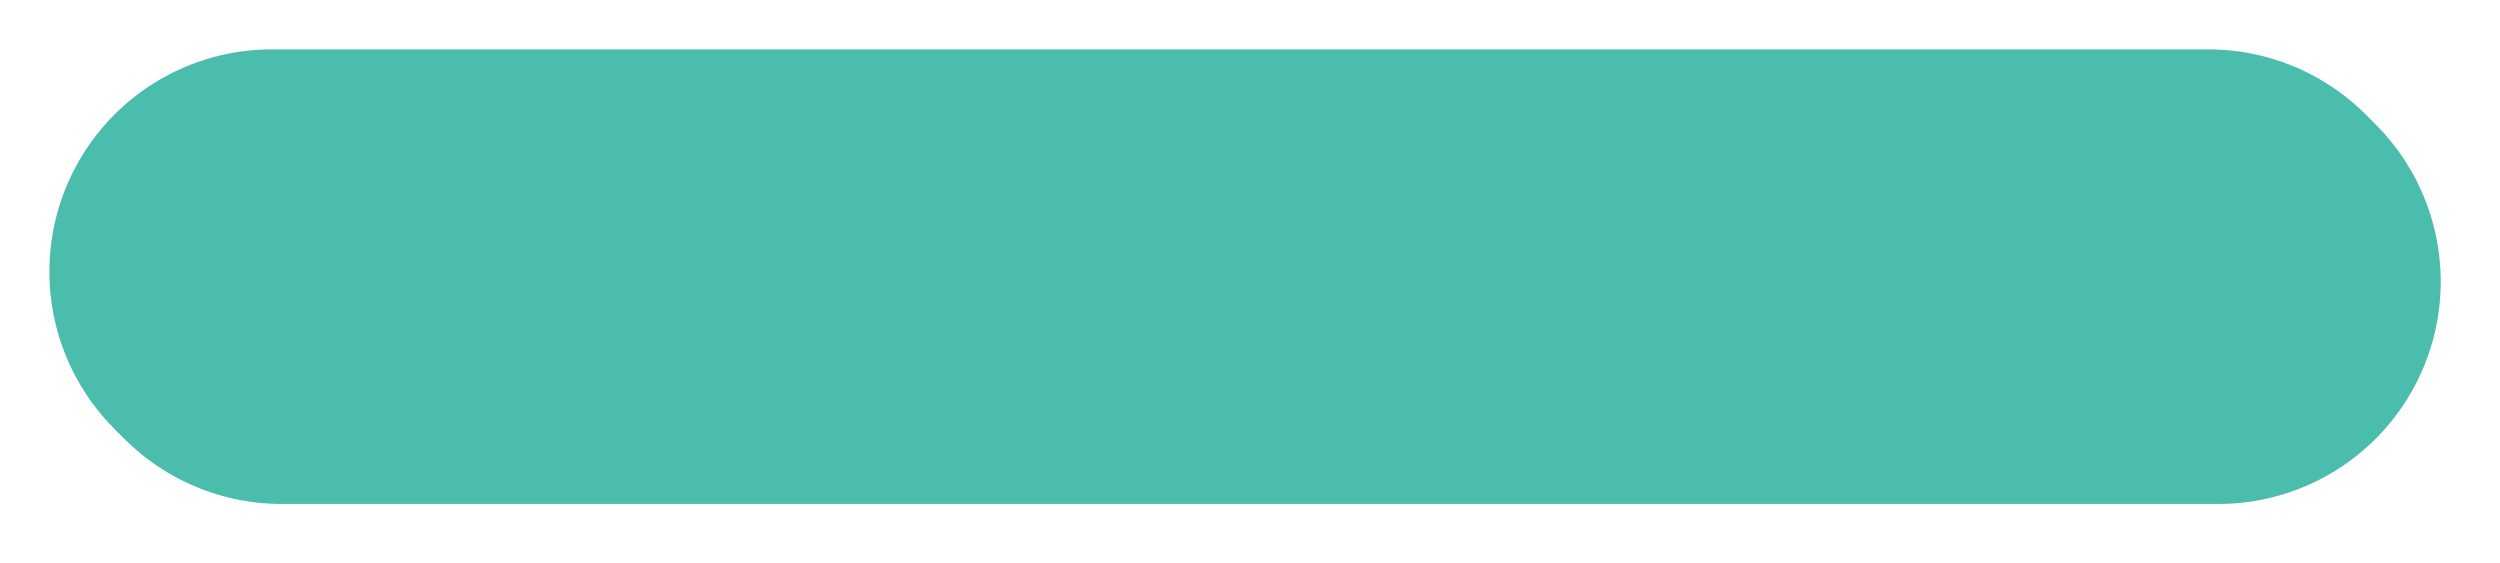 ﻿<?xml version="1.0" encoding="utf-8"?>
<svg version="1.1" xmlns:xlink="http://www.w3.org/1999/xlink" width="253px" height="57px" xmlns="http://www.w3.org/2000/svg">
  <defs>
    <filter x="125px" y="562px" width="253px" height="57px" filterUnits="userSpaceOnUse" id="filter11">
      <feOffset dx="1" dy="1" in="SourceAlpha" result="shadowOffsetInner" />
      <feGaussianBlur stdDeviation="2.5" in="shadowOffsetInner" result="shadowGaussian" />
      <feComposite in2="shadowGaussian" operator="atop" in="SourceAlpha" result="shadowComposite" />
      <feColorMatrix type="matrix" values="0 0 0 0 0  0 0 0 0 0  0 0 0 0 0  0 0 0 0.349 0  " in="shadowComposite" />
    </filter>
    <g id="widget12">
      <path d="M 130 589.5  A 22.5 22.5 0 0 1 152.5 567 L 348.5 567  A 22.5 22.5 0 0 1 371 589.5 A 22.5 22.5 0 0 1 348.5 612 L 152.5 612  A 22.5 22.5 0 0 1 130 589.5 Z " fill-rule="nonzero" fill="#4abdac" stroke="none" />
    </g>
  </defs>
  <g transform="matrix(1 0 0 1 -125 -562 )">
    <use xlink:href="#widget12" filter="url(#filter11)" />
    <use xlink:href="#widget12" />
  </g>
</svg>